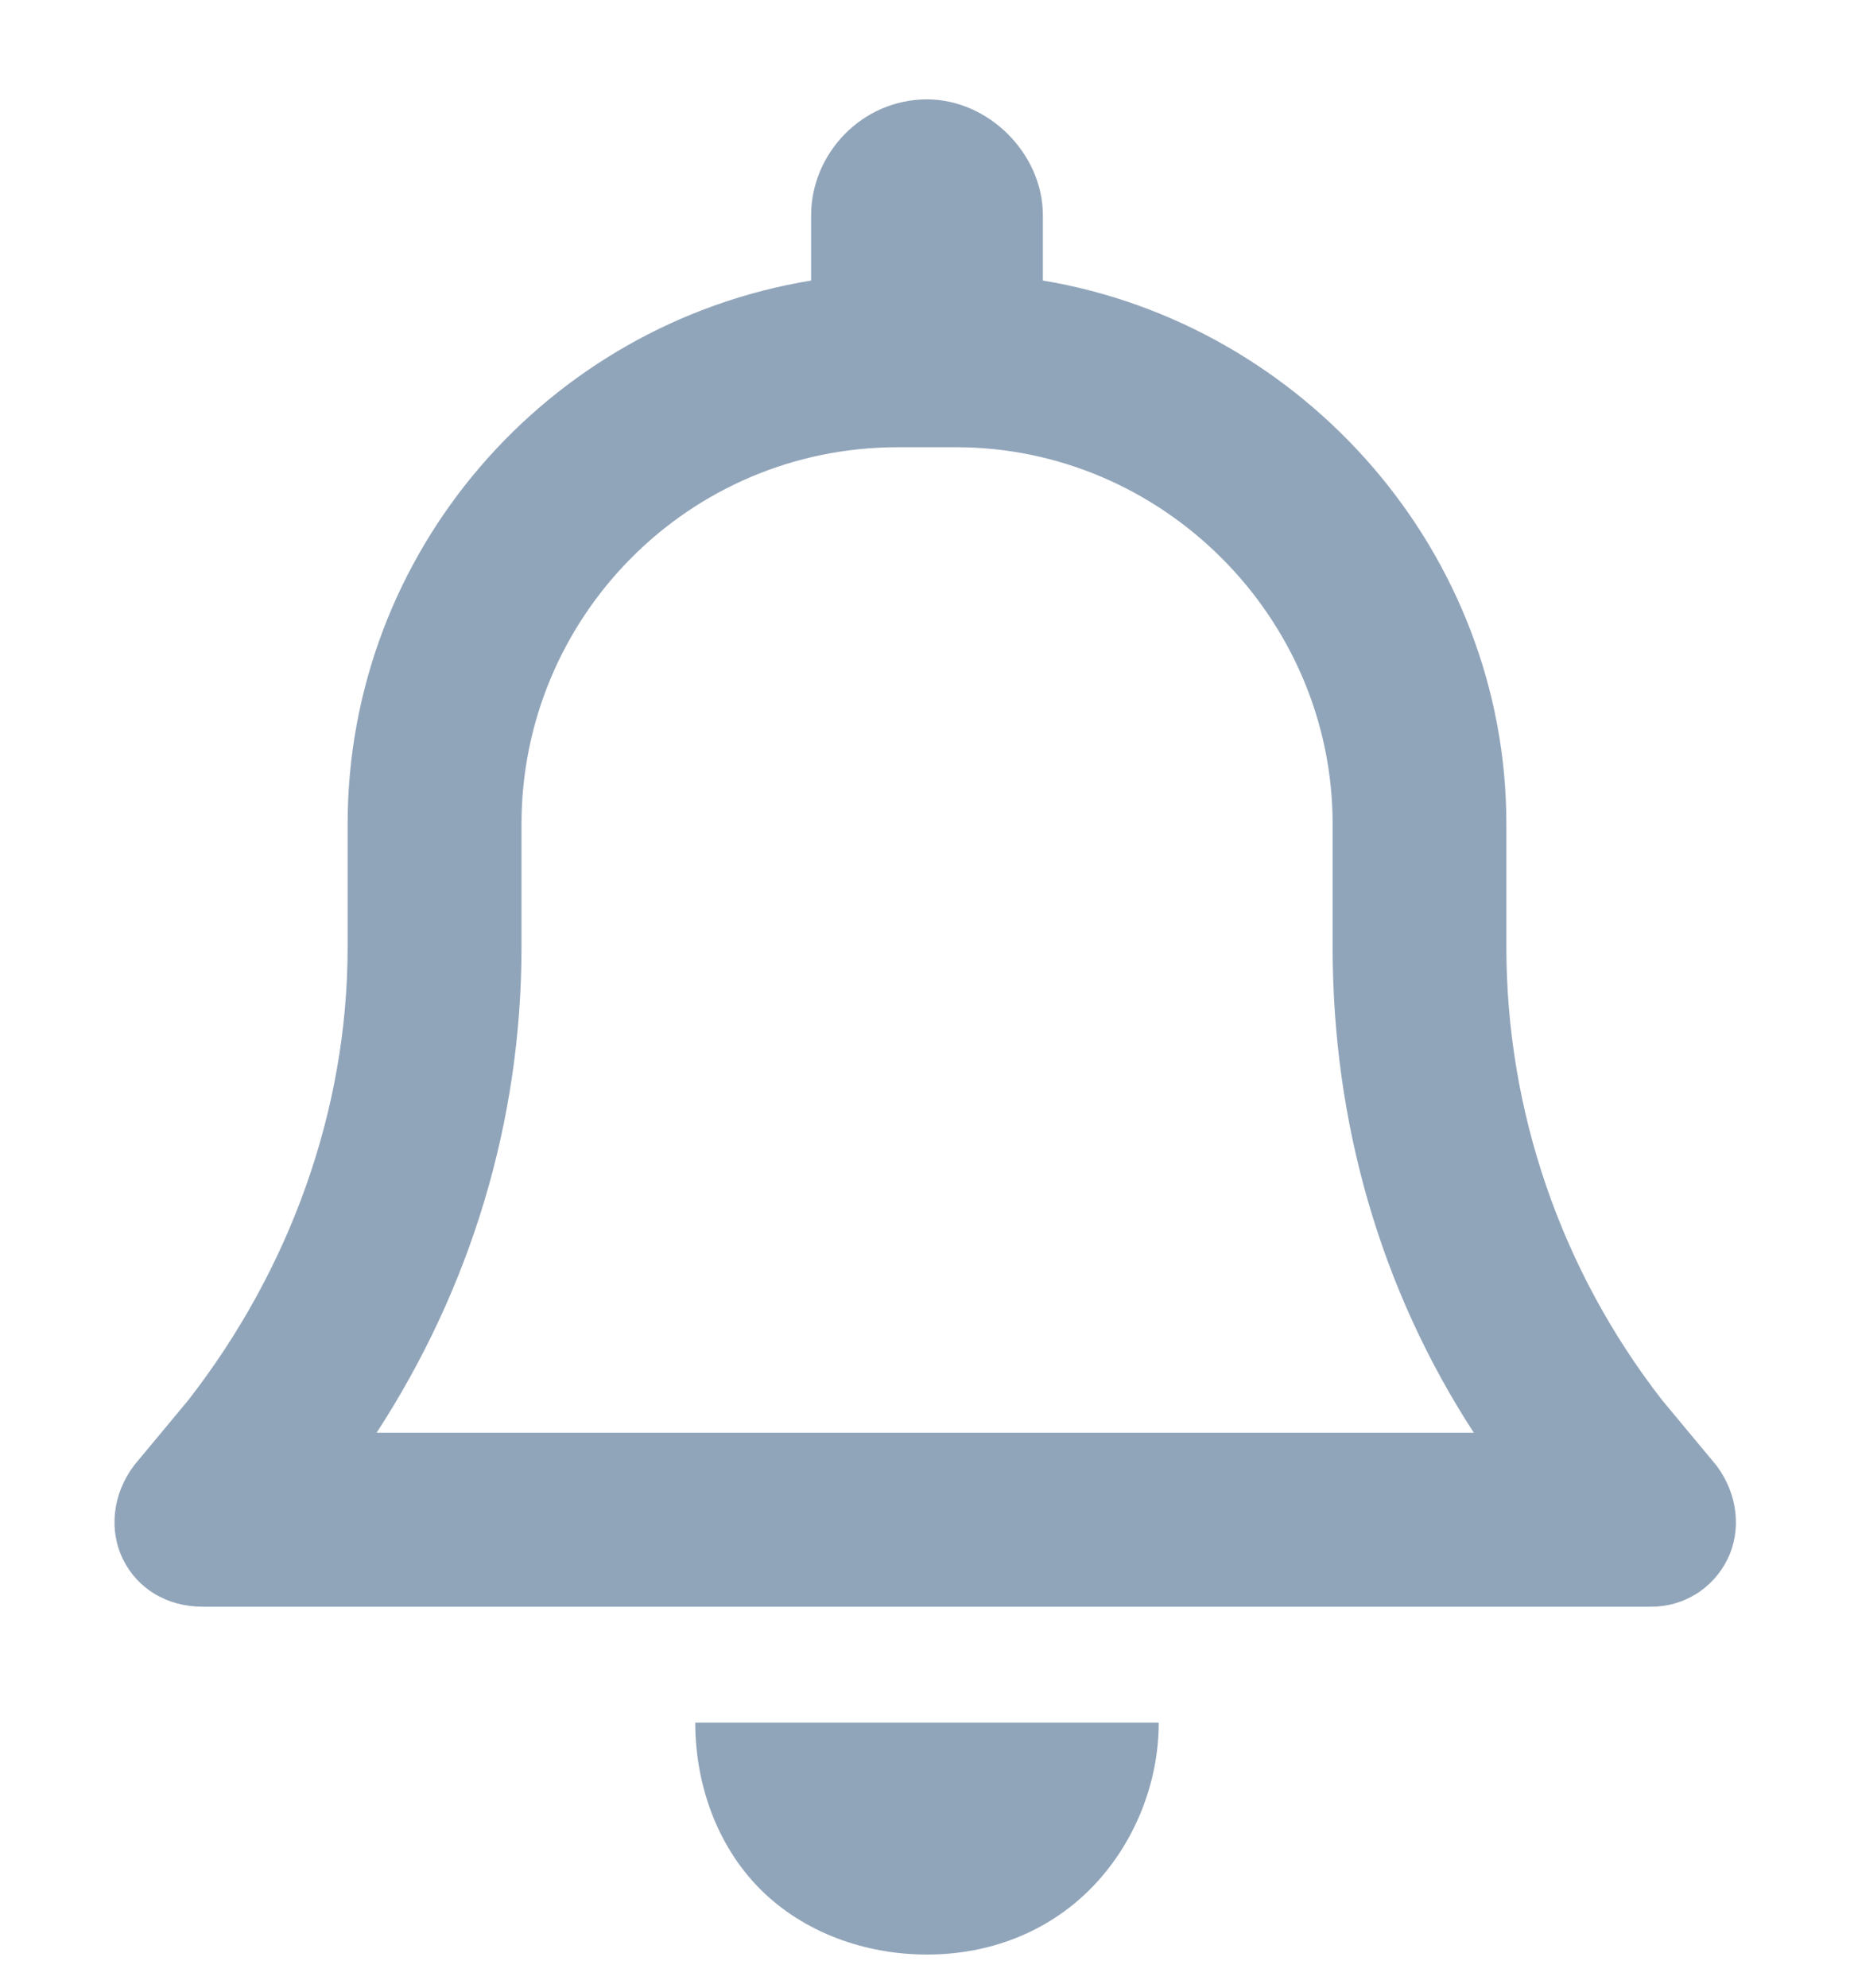 <svg width="14" height="15" viewBox="0 0 14 15" fill="none" xmlns="http://www.w3.org/2000/svg">
<path d="M7 0.75C7.465 0.75 7.875 1.16 7.875 1.625V2.117C9.844 2.445 11.375 4.168 11.375 6.219V7.148C11.375 8.379 11.785 9.582 12.551 10.566L12.961 11.059C13.125 11.277 13.152 11.551 13.043 11.77C12.934 11.988 12.715 12.125 12.469 12.125H1.531C1.258 12.125 1.039 11.988 0.93 11.77C0.821 11.551 0.848 11.277 1.012 11.059L1.422 10.566C2.188 9.582 2.625 8.379 2.625 7.148V6.219C2.625 4.168 4.129 2.445 6.125 2.117V1.625C6.125 1.16 6.508 0.75 7 0.75ZM7 3.375H6.781C5.196 3.375 3.938 4.66 3.938 6.219V7.148C3.938 8.461 3.555 9.719 2.844 10.812H11.129C10.418 9.719 10.063 8.461 10.063 7.148V6.219C10.063 4.66 8.778 3.375 7.219 3.375H7ZM8.75 13C8.75 13.465 8.559 13.93 8.231 14.258C7.903 14.586 7.465 14.75 7 14.75C6.535 14.75 6.071 14.586 5.742 14.258C5.414 13.93 5.25 13.465 5.25 13H7H8.75Z" fill="#91A5BA"/>
</svg>
